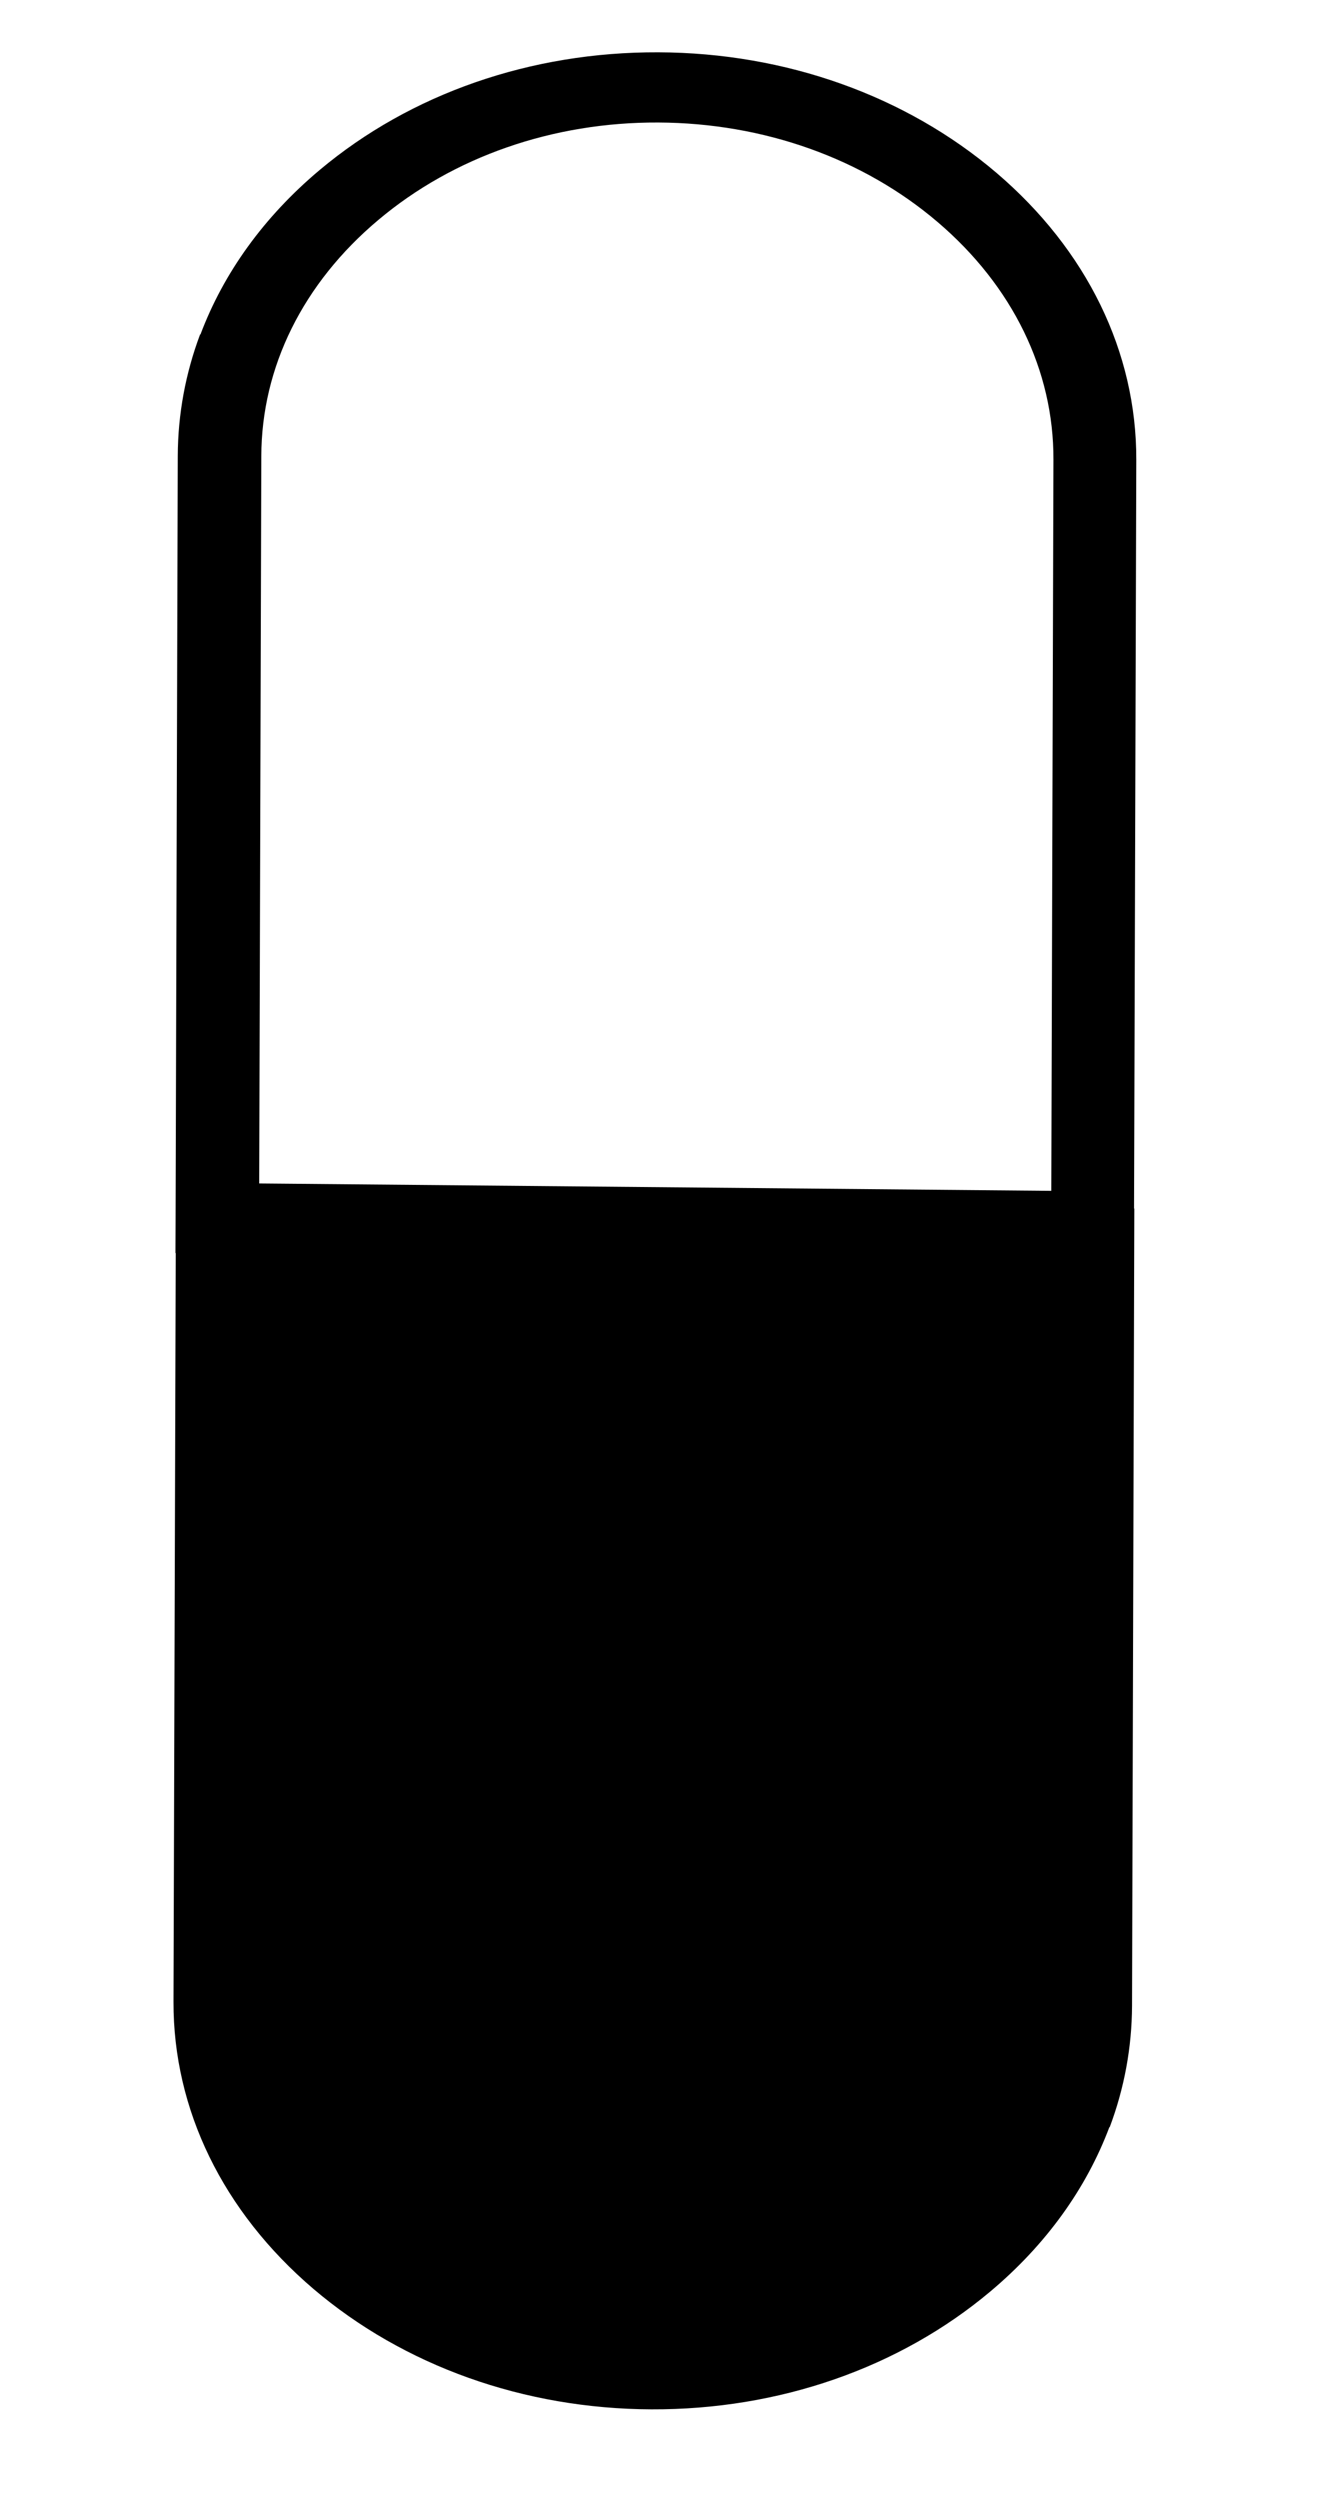 <svg width="59" height="111" viewBox="0 0 59 111"  xmlns="http://www.w3.org/2000/svg">

<path d="M49 55H9.5V90.5L14.5 100.5L24 105.5H31L41.5 102L48.5 92L49 55Z" fill="inherit"/>
<path d="M49.287 94.437C48.262 97.164 46.468 99.662 43.993 101.738C39.948 105.132 34.606 106.988 28.943 106.966C23.279 106.944 17.946 105.041 13.923 101.617C9.902 98.186 7.696 93.662 7.708 88.87L7.815 53.257L50.395 53.656L50.294 89.046C50.287 90.901 49.948 92.72 49.301 94.441L49.287 94.437ZM11.485 56.413L11.39 88.886C11.377 92.842 13.202 96.586 16.528 99.424C19.854 102.262 24.263 103.827 28.945 103.849C33.621 103.869 38.042 102.334 41.381 99.525C44.727 96.717 46.577 92.987 46.582 89.029L46.676 56.748L11.482 56.419L11.485 56.413Z" fill="inherit"/>
<path d="M8.905 14.851C9.93 12.124 11.724 9.626 14.199 7.55C18.244 4.156 23.585 2.3 29.249 2.322C34.912 2.344 40.245 4.247 44.269 7.672C48.29 11.102 50.496 15.626 50.483 20.418L50.376 56.032L7.797 55.632L7.898 20.242C7.905 18.387 8.243 16.569 8.89 14.847L8.905 14.851ZM46.707 52.875L46.802 20.402C46.815 16.446 44.99 12.702 41.664 9.864C38.337 7.026 33.929 5.461 29.246 5.439C24.57 5.419 20.149 6.954 16.811 9.763C13.464 12.571 11.615 16.301 11.61 20.259L11.516 52.541L46.709 52.869L46.707 52.875Z" fill="inherit"/>


</svg>
